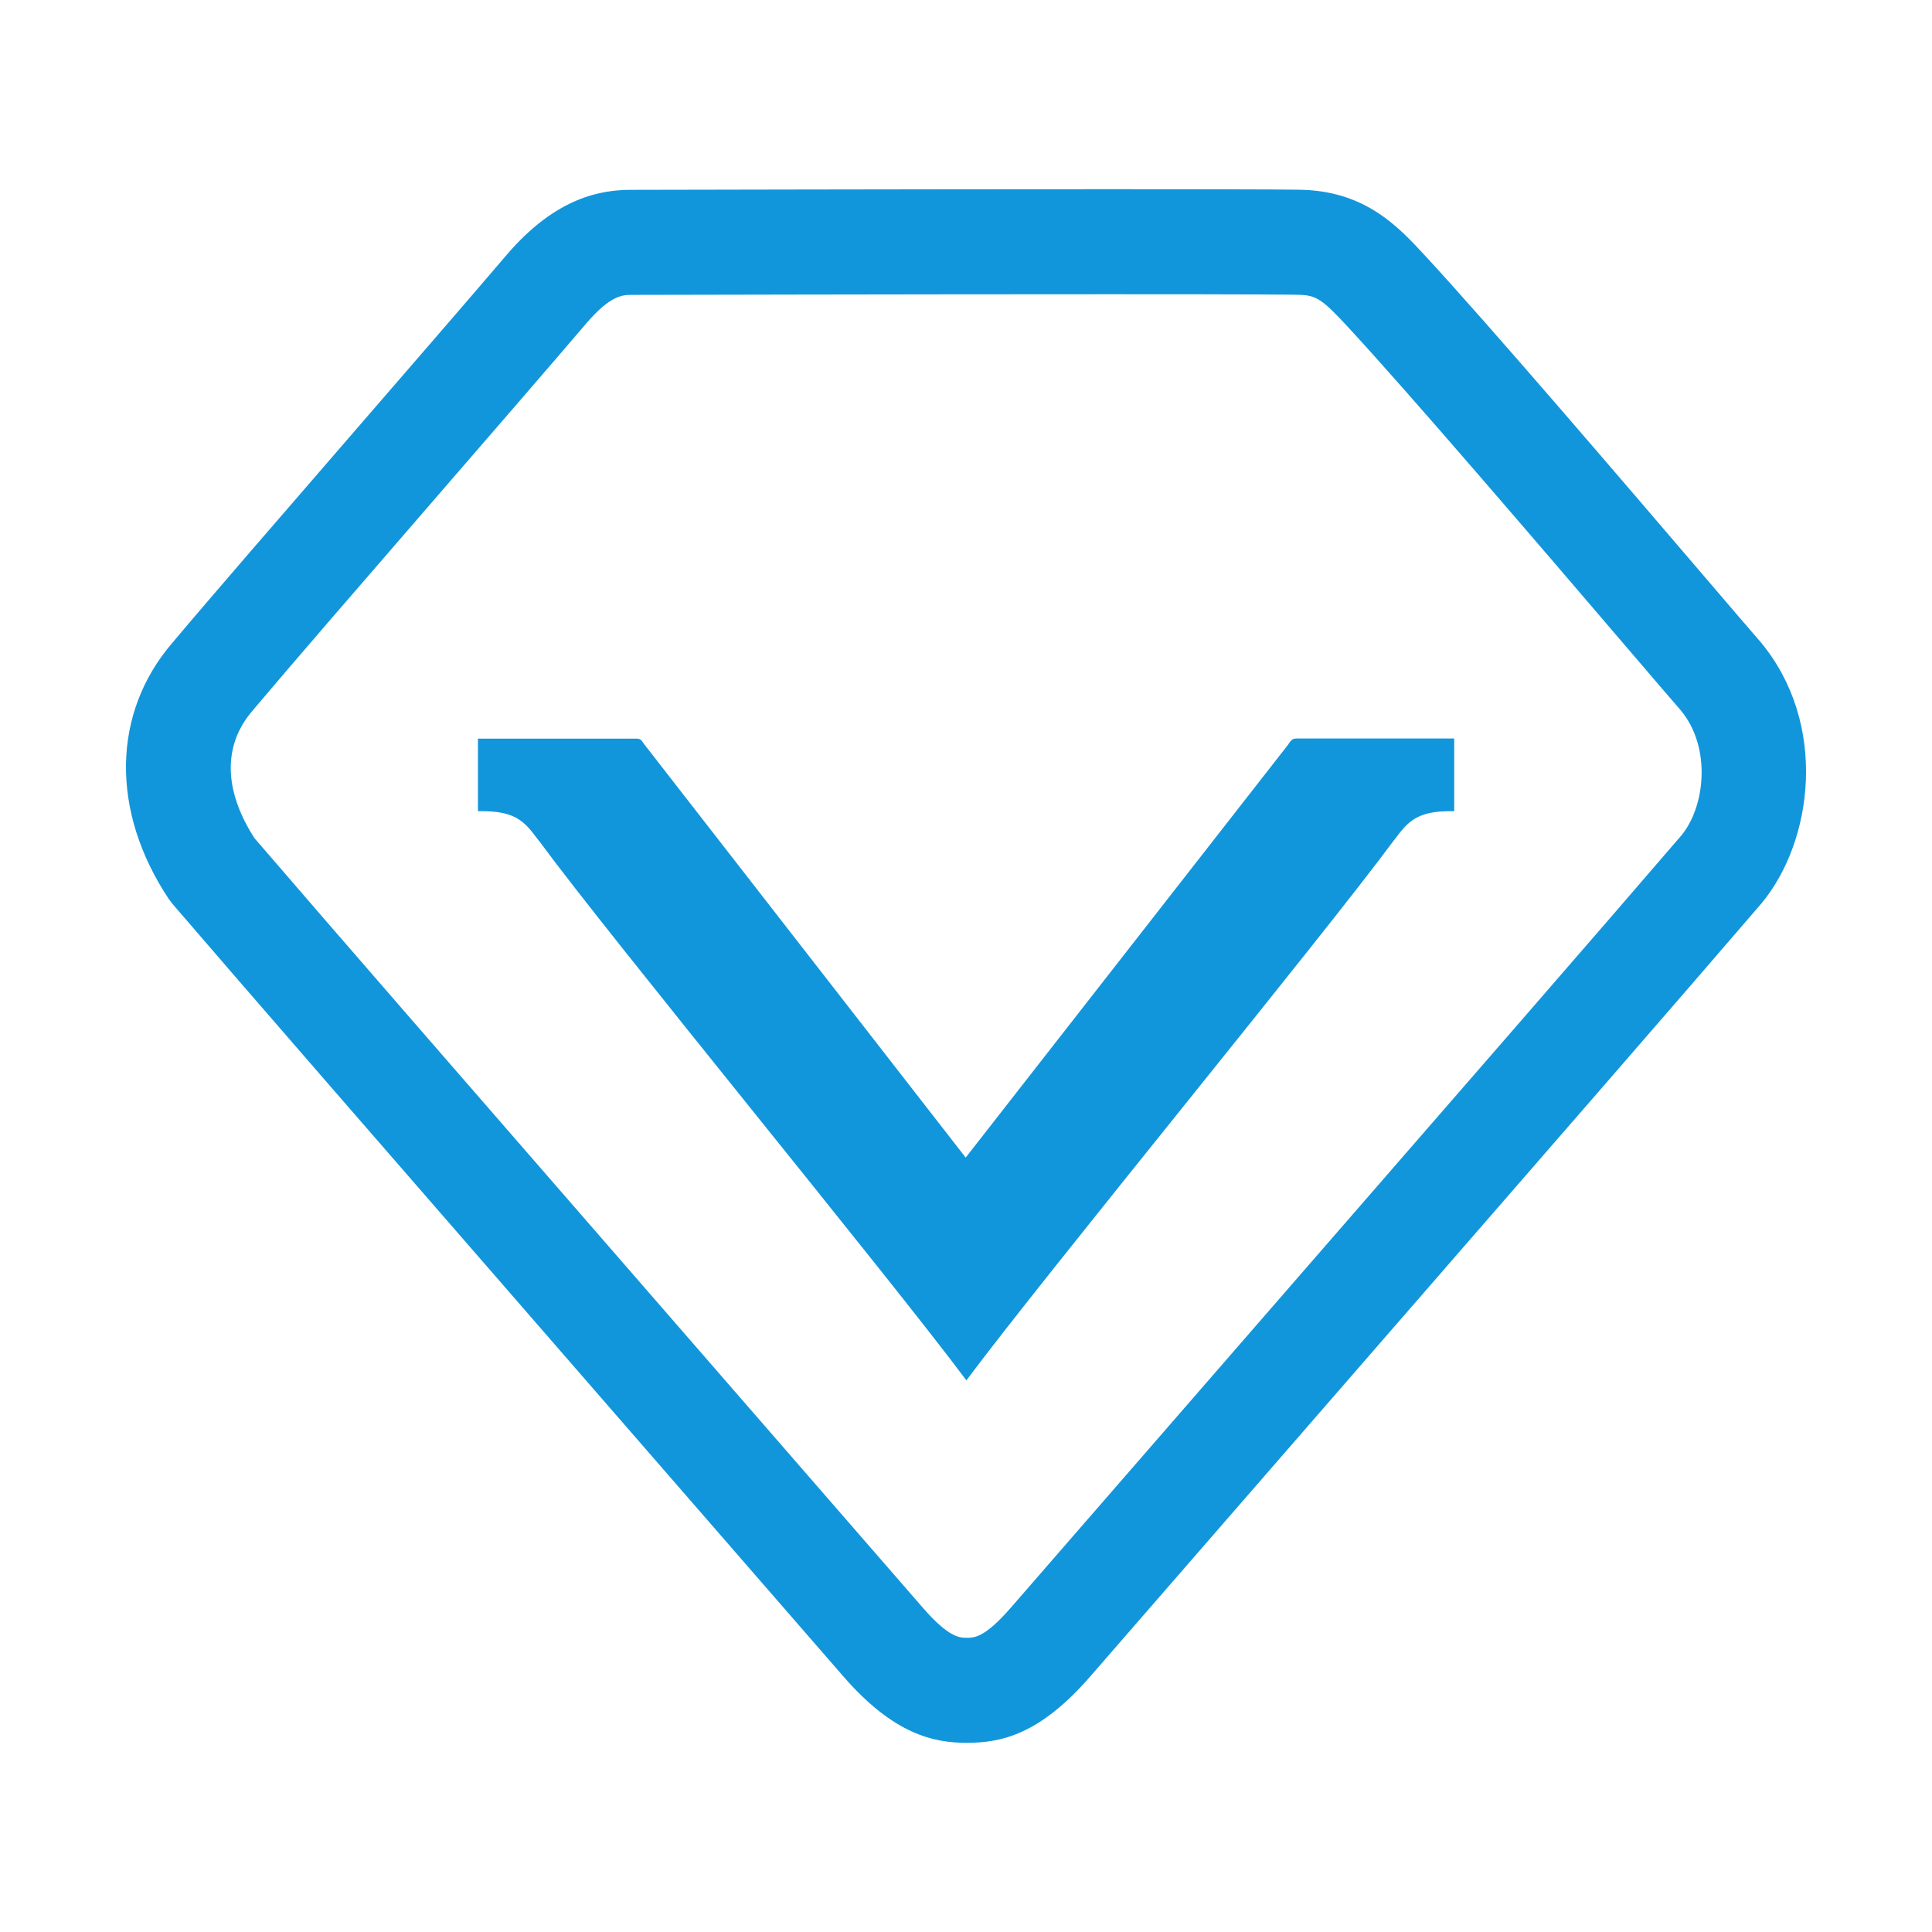 <?xml version="1.0" standalone="no"?><!DOCTYPE svg PUBLIC "-//W3C//DTD SVG 1.1//EN" "http://www.w3.org/Graphics/SVG/1.1/DTD/svg11.dtd"><svg t="1552813197127" class="icon" style="" viewBox="0 0 1024 1024" version="1.1" xmlns="http://www.w3.org/2000/svg" p-id="3352" xmlns:xlink="http://www.w3.org/1999/xlink" width="24" height="24"><defs><style type="text/css"></style></defs><path d="M933.238 340.386c-4.69-5.356-15.551-18.066-29.866-34.8-43.093-50.365-115.195-134.662-148.391-170.441-13.716-14.804-30.777-33.21-63.823-34.516-2.406-0.082-9.733-0.354-102.389-0.354-105.34 0-254.125 0.34-254.058 0.34-15.755 0-39.775 3.575-66.244 34.555-19.412 22.757-49.564 57.57-80.082 92.806-38.879 44.887-78.328 90.454-96.87 112.531-32.231 37.329-33.034 89.394-2.107 135.912l2.053 2.719c36.514 42.535 115.929 133.846 209.727 241.687l145.796 167.695c26.929 31.021 48.191 35.208 65.441 35.208 18.121 0 38.593-4.269 65.441-35.195l150.797-173.473c88.714-101.995 163.834-188.357 204.997-236.29C961.146 445.602 968.976 383.478 933.238 340.386zM891.097 442.87c-40.795 47.497-115.834 133.778-204.453 235.651l-150.812 173.5c-13.92 16.027-19.398 16.027-23.409 16.027-3.779 0-9.488 0-23.395-16.027l-145.822-167.735c-92.697-106.577-171.338-196.99-208.328-240.042-16.367-25.421-16.816-49.291-0.979-67.63 18.691-22.24 57.924-67.548 96.572-112.178 30.628-35.358 60.874-70.294 80.34-93.105 12.846-15.035 19.494-15.035 23.966-15.035 0 0 148.704-0.34 253.989-0.34 79.728 0 97.088 0.204 100.283 0.313 8.659 0.34 11.95 2.528 25.095 16.734 32.435 34.963 104.103 118.73 146.909 168.783 14.505 16.951 25.516 29.812 29.784 34.692C907.137 396.121 903.889 427.428 891.097 442.87zM682.614 394.824l-170.782 218.72-170.562-219.315c-1.742-2.741-2.268-2.741-4.74-2.741l-83.213 0 0 38.454 1.998 0c15.732 0 21.563 4.092 28.018 12.705 0.633 0.865 1.378 1.85 2.863 3.687 37.509 50.998 184.517 229.655 226.009 285.296 41.479-55.681 188.393-234.462 226.401-286 0.919-1.092 1.635-2.064 2.268-2.916 6.495-8.654 12.341-12.774 28.003-12.774l1.891 0 0-38.519-82.916 0C685.517 391.422 684.815 391.422 682.614 394.824z" p-id="3353" fill="#1296db"></path></svg>